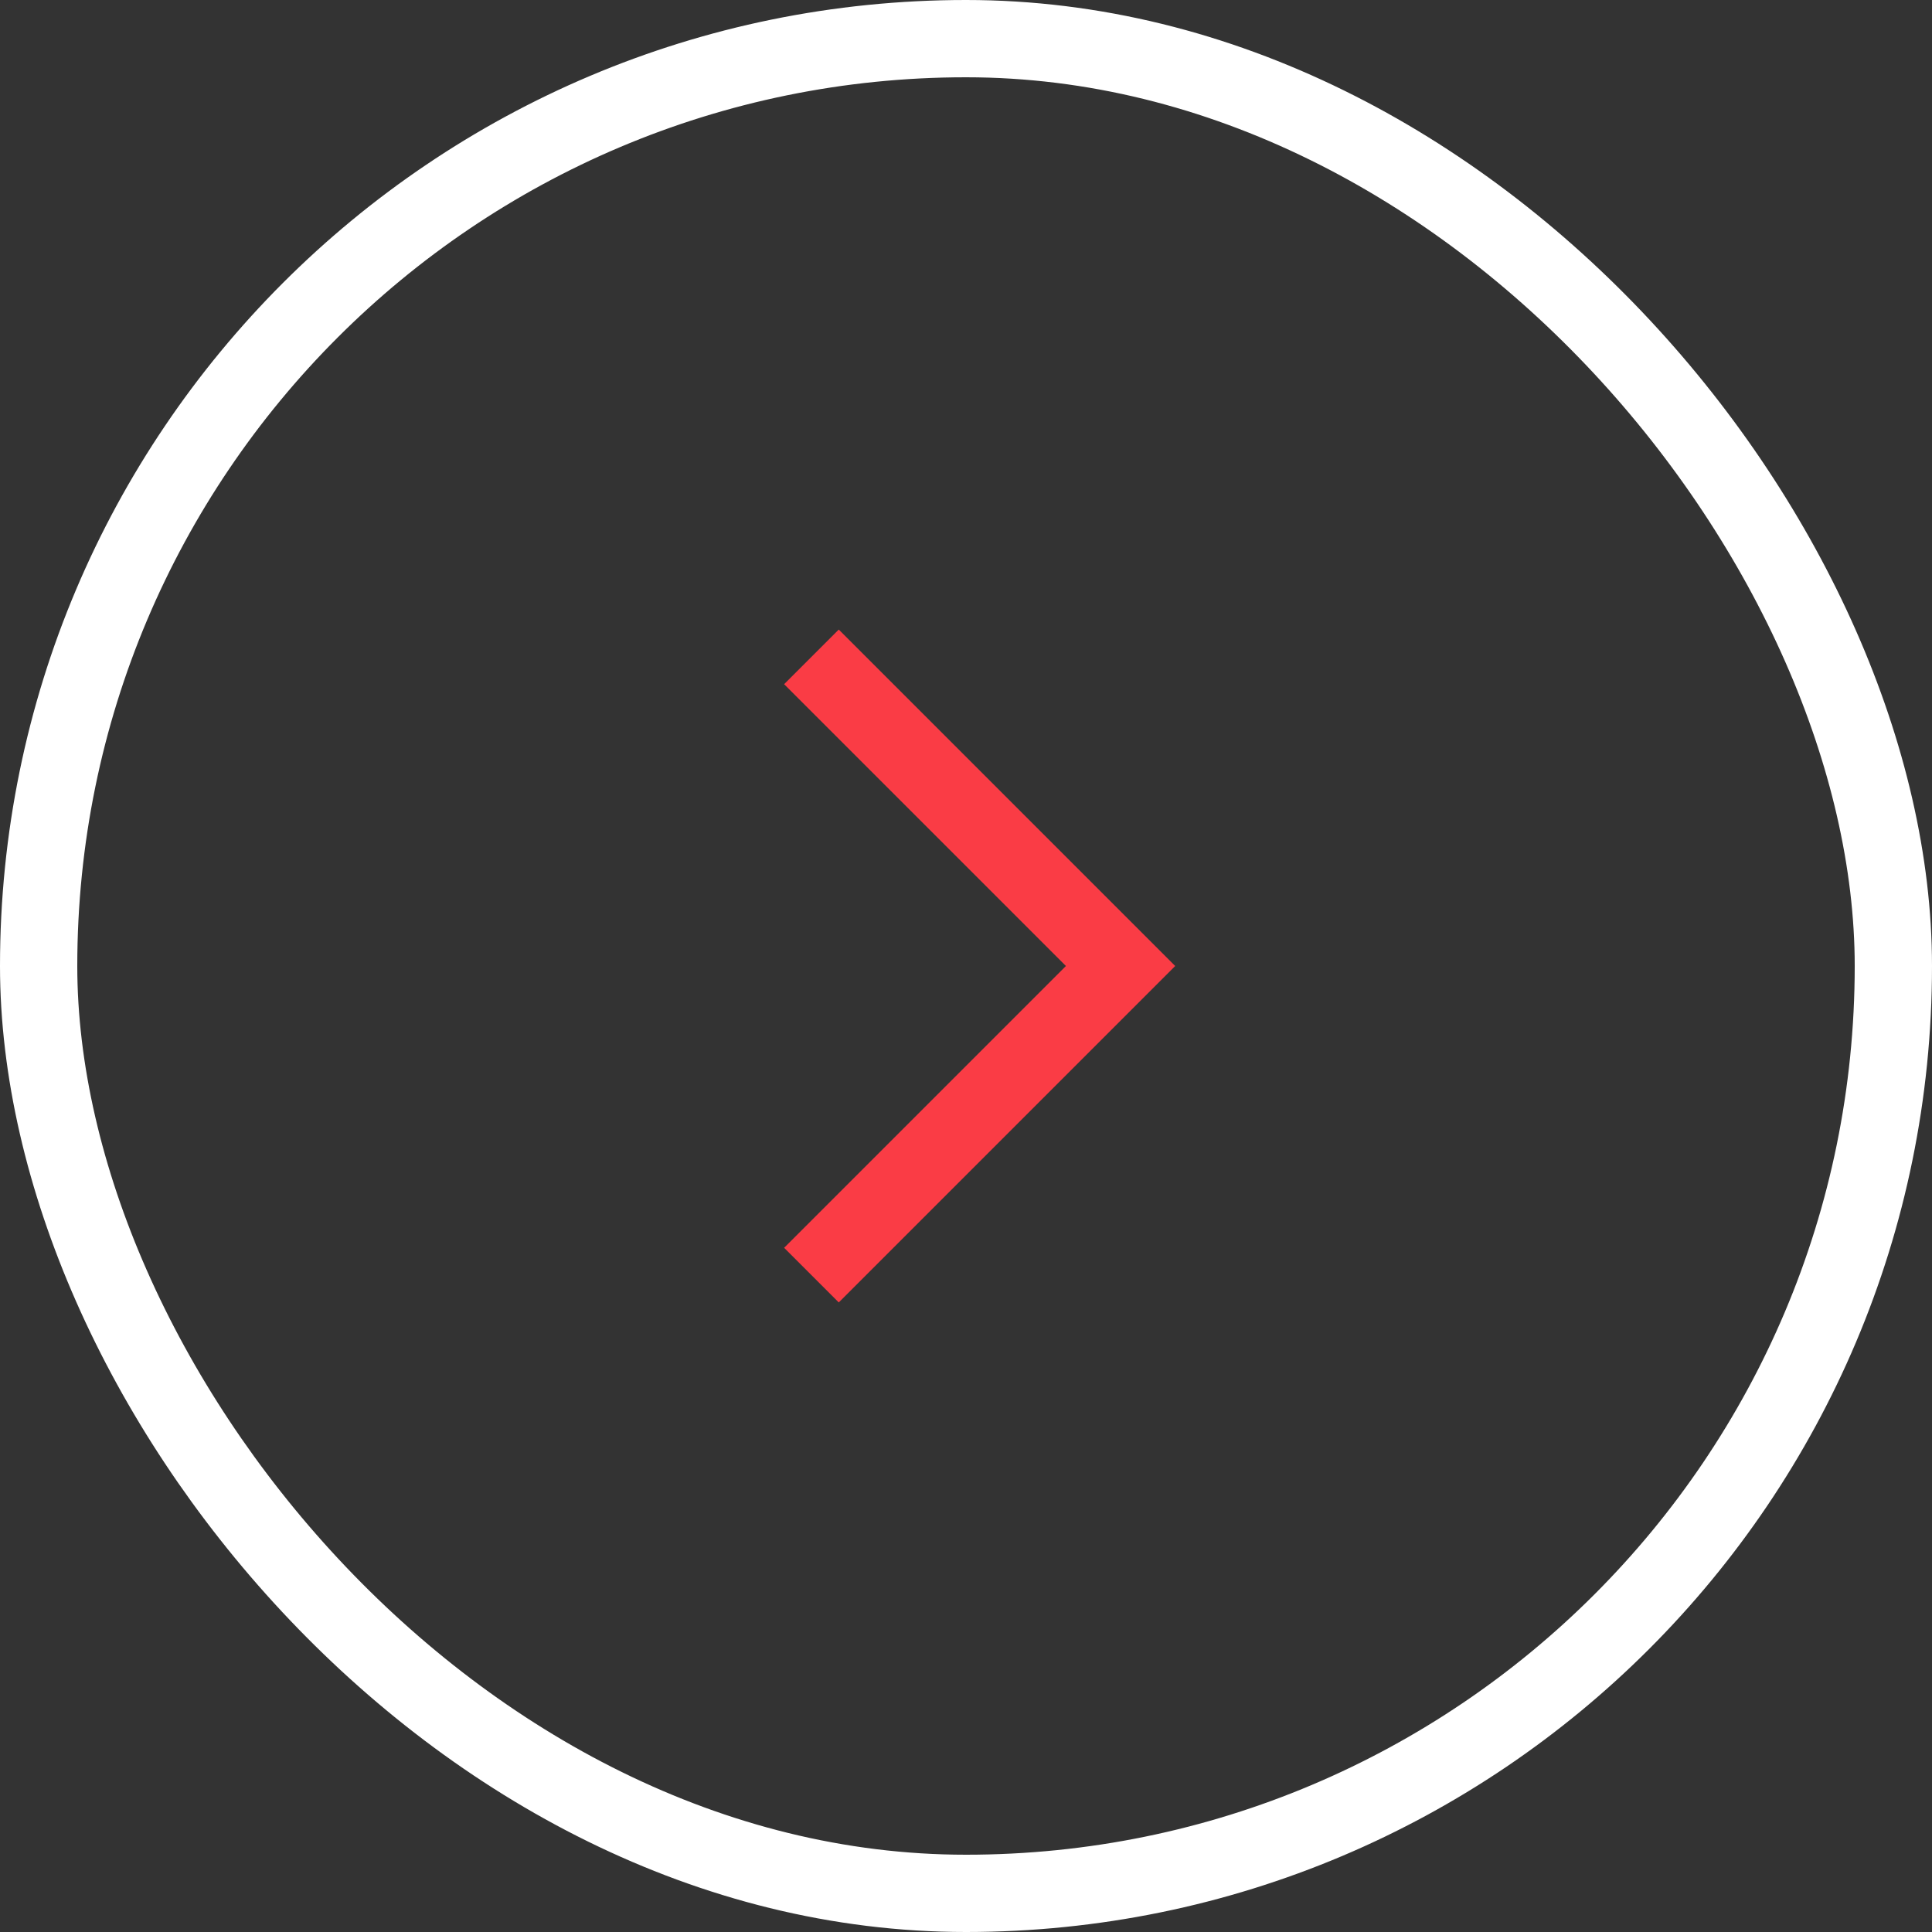 <svg width="50" height="50" viewBox="0 0 50 50" fill="none" xmlns="http://www.w3.org/2000/svg">
<rect x="0" y="0" width="50" height="50" fill="#333333" stroke="none"/>
<rect x="1" y="1" width="48" height="48" rx="24" stroke="white" stroke-width="2"/>
<path d="M20.293 17.707L27.586 25L20.293 32.293L21.707 33.707L30.414 25L21.707 16.293L20.293 17.707Z" fill="#FA3C45"/>
</svg>
